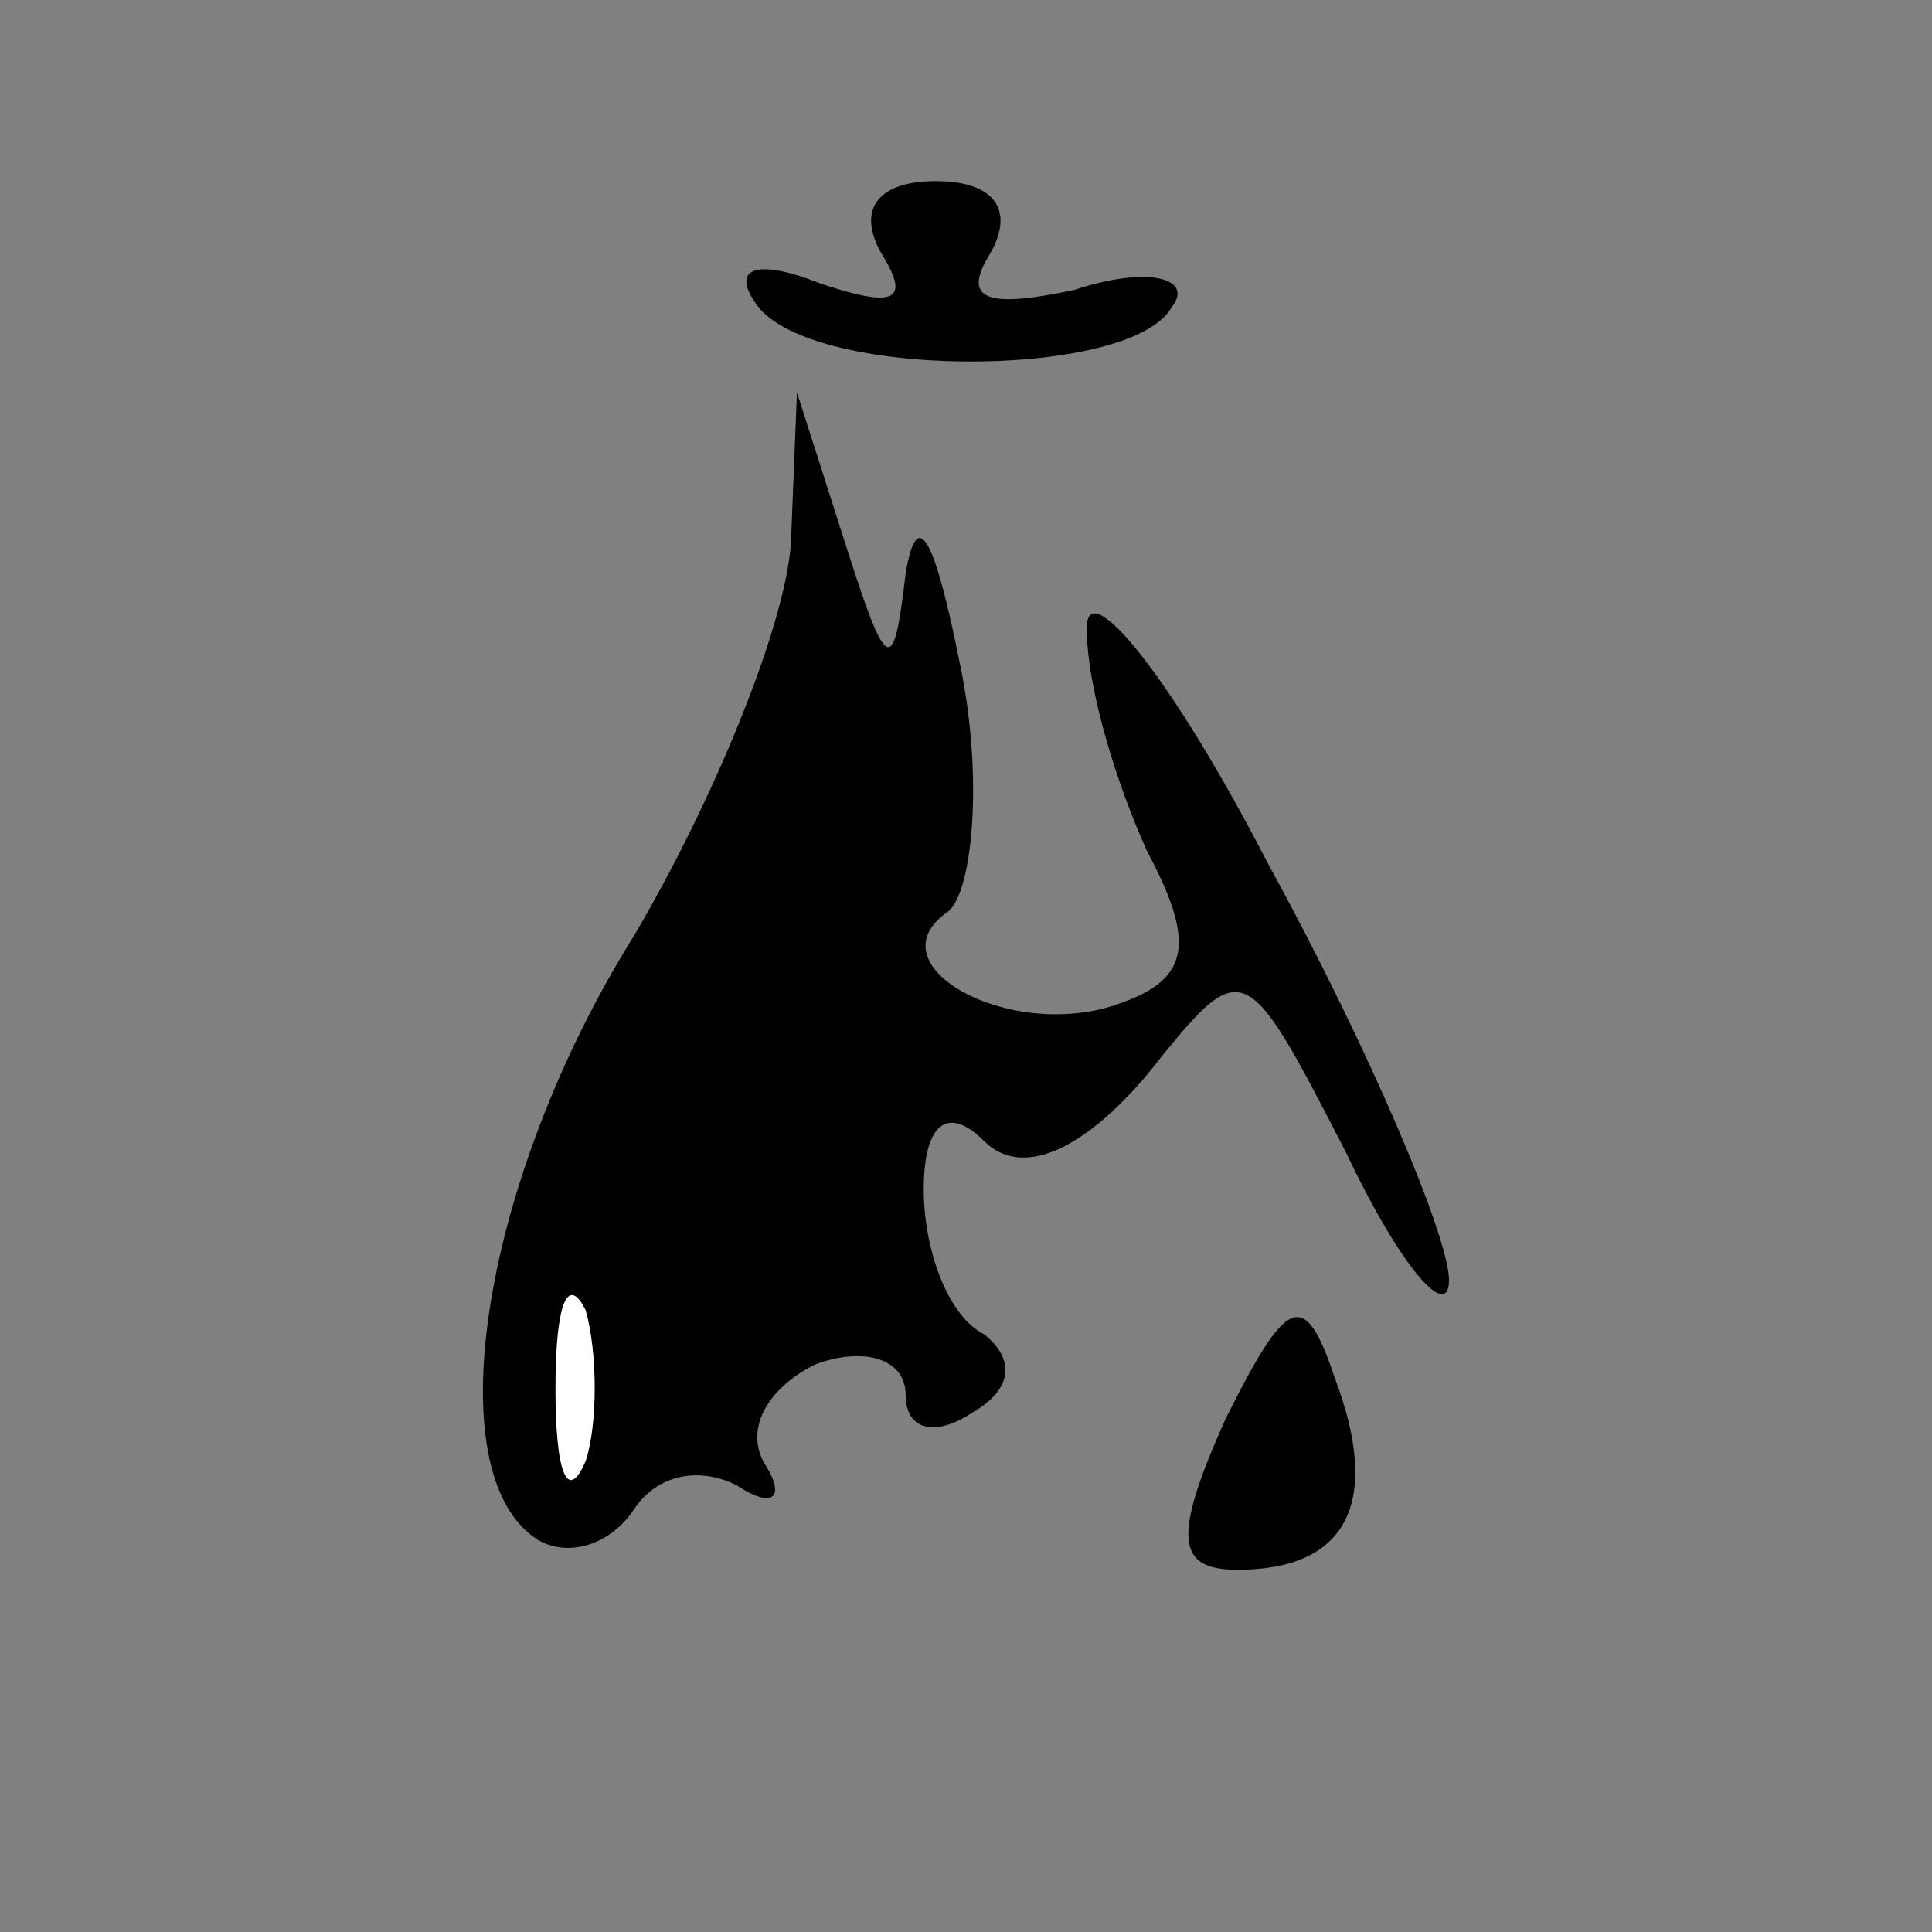 <?xml version="1.0" standalone="no"?>
<!DOCTYPE svg PUBLIC "-//W3C//DTD SVG 20010904//EN"
 "http://www.w3.org/TR/2001/REC-SVG-20010904/DTD/svg10.dtd">
<svg version="1.0" xmlns="http://www.w3.org/2000/svg"
 width="32pt" height="32pt" viewBox="0 0 32 32"
 preserveAspectRatio="xMidYMid meet">
<rect x="0" y="0" width="32" height="32" fill="#808080" stroke="none"/>
<g transform="translate(0,32) scale(0.1,-0.1)"
fill="#000000" stroke="none">
<path fill="#000000" stroke="none" d="M146 278 c5 -8 2 -9 -10 -5 -10 4 -15
3 -11 -3 8 -13 62 -13 69 -1 4 5 -4 7 -16 3 -14 -3 -19 -2 -14 6 4 7 1 12 -9
12 -10 0 -13 -5 -9 -12z"/>
<path fill="#000000" stroke="none" d="M131 230 c-1 -14 -13 -43 -26 -65 -25
-40 -33 -89 -16 -100 5 -3 12 -1 16 5 4 6 11 7 17 4 6 -4 8 -2 5 3 -4 6 0 13
8 17 8 3 15 1 15 -5 0 -6 5 -7 11 -3 7 4 7 9 2 13 -6 3 -10 14 -10 24 0 11 4
14 10 8 6 -6 16 -2 27 11 16 20 16 20 33 -13 9 -19 17 -28 17 -21 0 7 -13 38
-30 69 -16 31 -30 48 -30 39 0 -10 5 -26 10 -37 8 -15 7 -21 -4 -25 -18 -7
-42 6 -29 15 4 3 6 22 2 41 -4 20 -7 27 -9 15 -2 -17 -3 -17 -10 5 l-8 25 -1
-25z"/>
<path fill="#ffffff" stroke="none" d="M97 78 c-3 -7 -5 -2 -5 12 0 14 2 19 5
13 2 -7 2 -19 0 -25z"/>
<path fill="#000000" stroke="none" d="M203 85 c-9 -20 -8 -25 2 -25 18 0 24
11 16 32 -5 15 -8 13 -18 -7z"/>
</g>
</svg>
